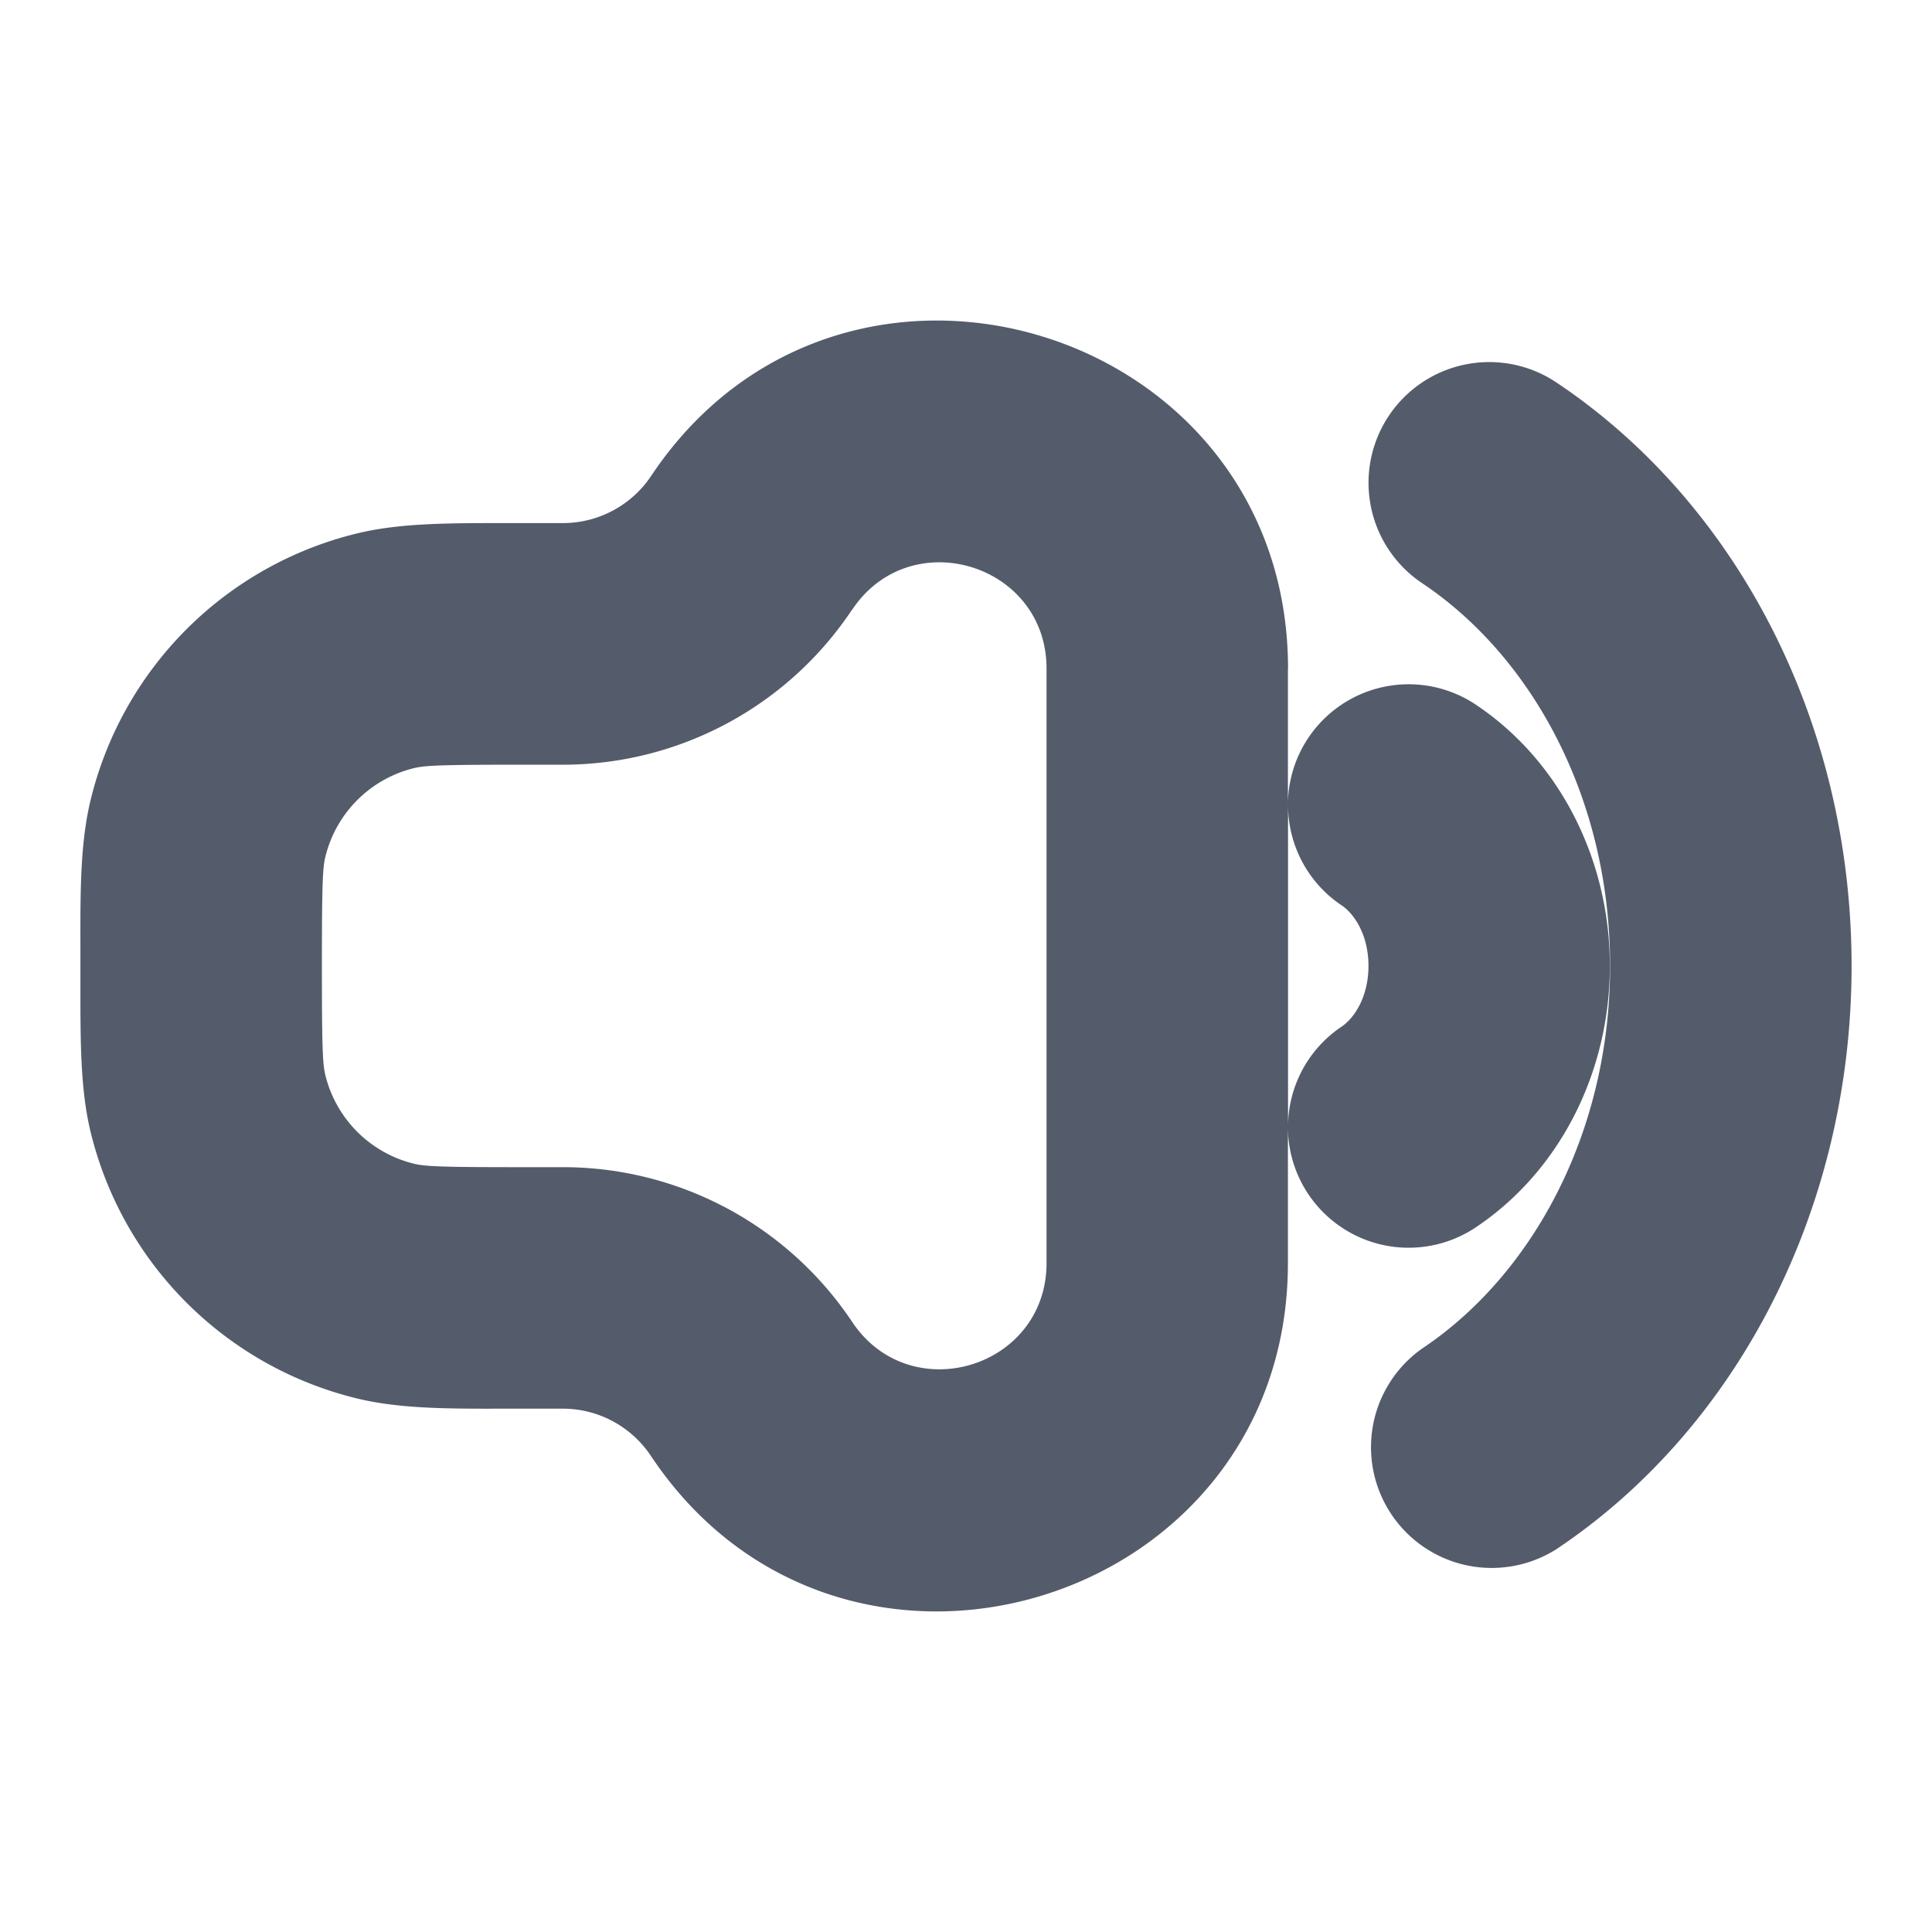 <svg xmlns="http://www.w3.org/2000/svg" width="16" height="16" fill="none">
  <path
    fill="#545C6B"
    fill-rule="evenodd"
    d="M10.667 5.538c0-2.848-3.695-3.966-5.275-1.596a.879.879 0 0 1-.73.39H4.17c-.462 0-.86 0-1.211.085A3 3 0 0 0 .75 6.627c-.085.351-.085.749-.084 1.21v.325c0 .461-.001.859.084 1.211a3 3 0 0 0 2.209 2.209c.352.085.75.085 1.21.084h.492c.293 0 .567.147.73.392 1.58 2.37 5.275 1.251 5.275-1.597V9.345a1 1 0 0 0 1.555.82c.7-.468 1.111-1.29 1.111-2.166 0-.874-.411-1.697-1.111-2.164a1 1 0 0 0-1.555.819V5.538Zm0 1.139v2.645a.999.999 0 0 1 .444-.82c.098-.066.222-.238.222-.503 0-.264-.124-.436-.222-.501a.999.999 0 0 1-.444-.821ZM7.057 5.05c.482-.724 1.61-.382 1.61.487v4.923c0 .87-1.128 1.21-1.61.487A2.879 2.879 0 0 0 4.66 9.666h-.389c-.621 0-.754-.007-.84-.028a1 1 0 0 1-.737-.736c-.021-.087-.028-.22-.028-.841v-.123c0-.62.007-.754.028-.84a1 1 0 0 1 .736-.737c.087-.021.22-.028.841-.028h.39c.962 0 1.86-.481 2.394-1.282Zm4.445-1.607a1 1 0 0 1 1.387-.276c1.497 1 2.445 2.817 2.445 4.832 0 2.014-.948 3.832-2.445 4.831a1 1 0 0 1-1.11-1.663c.894-.597 1.555-1.764 1.555-3.168 0-1.405-.661-2.571-1.556-3.169a1 1 0 0 1-.276-1.387Z"
    clip-rule="evenodd"
  />
</svg>
